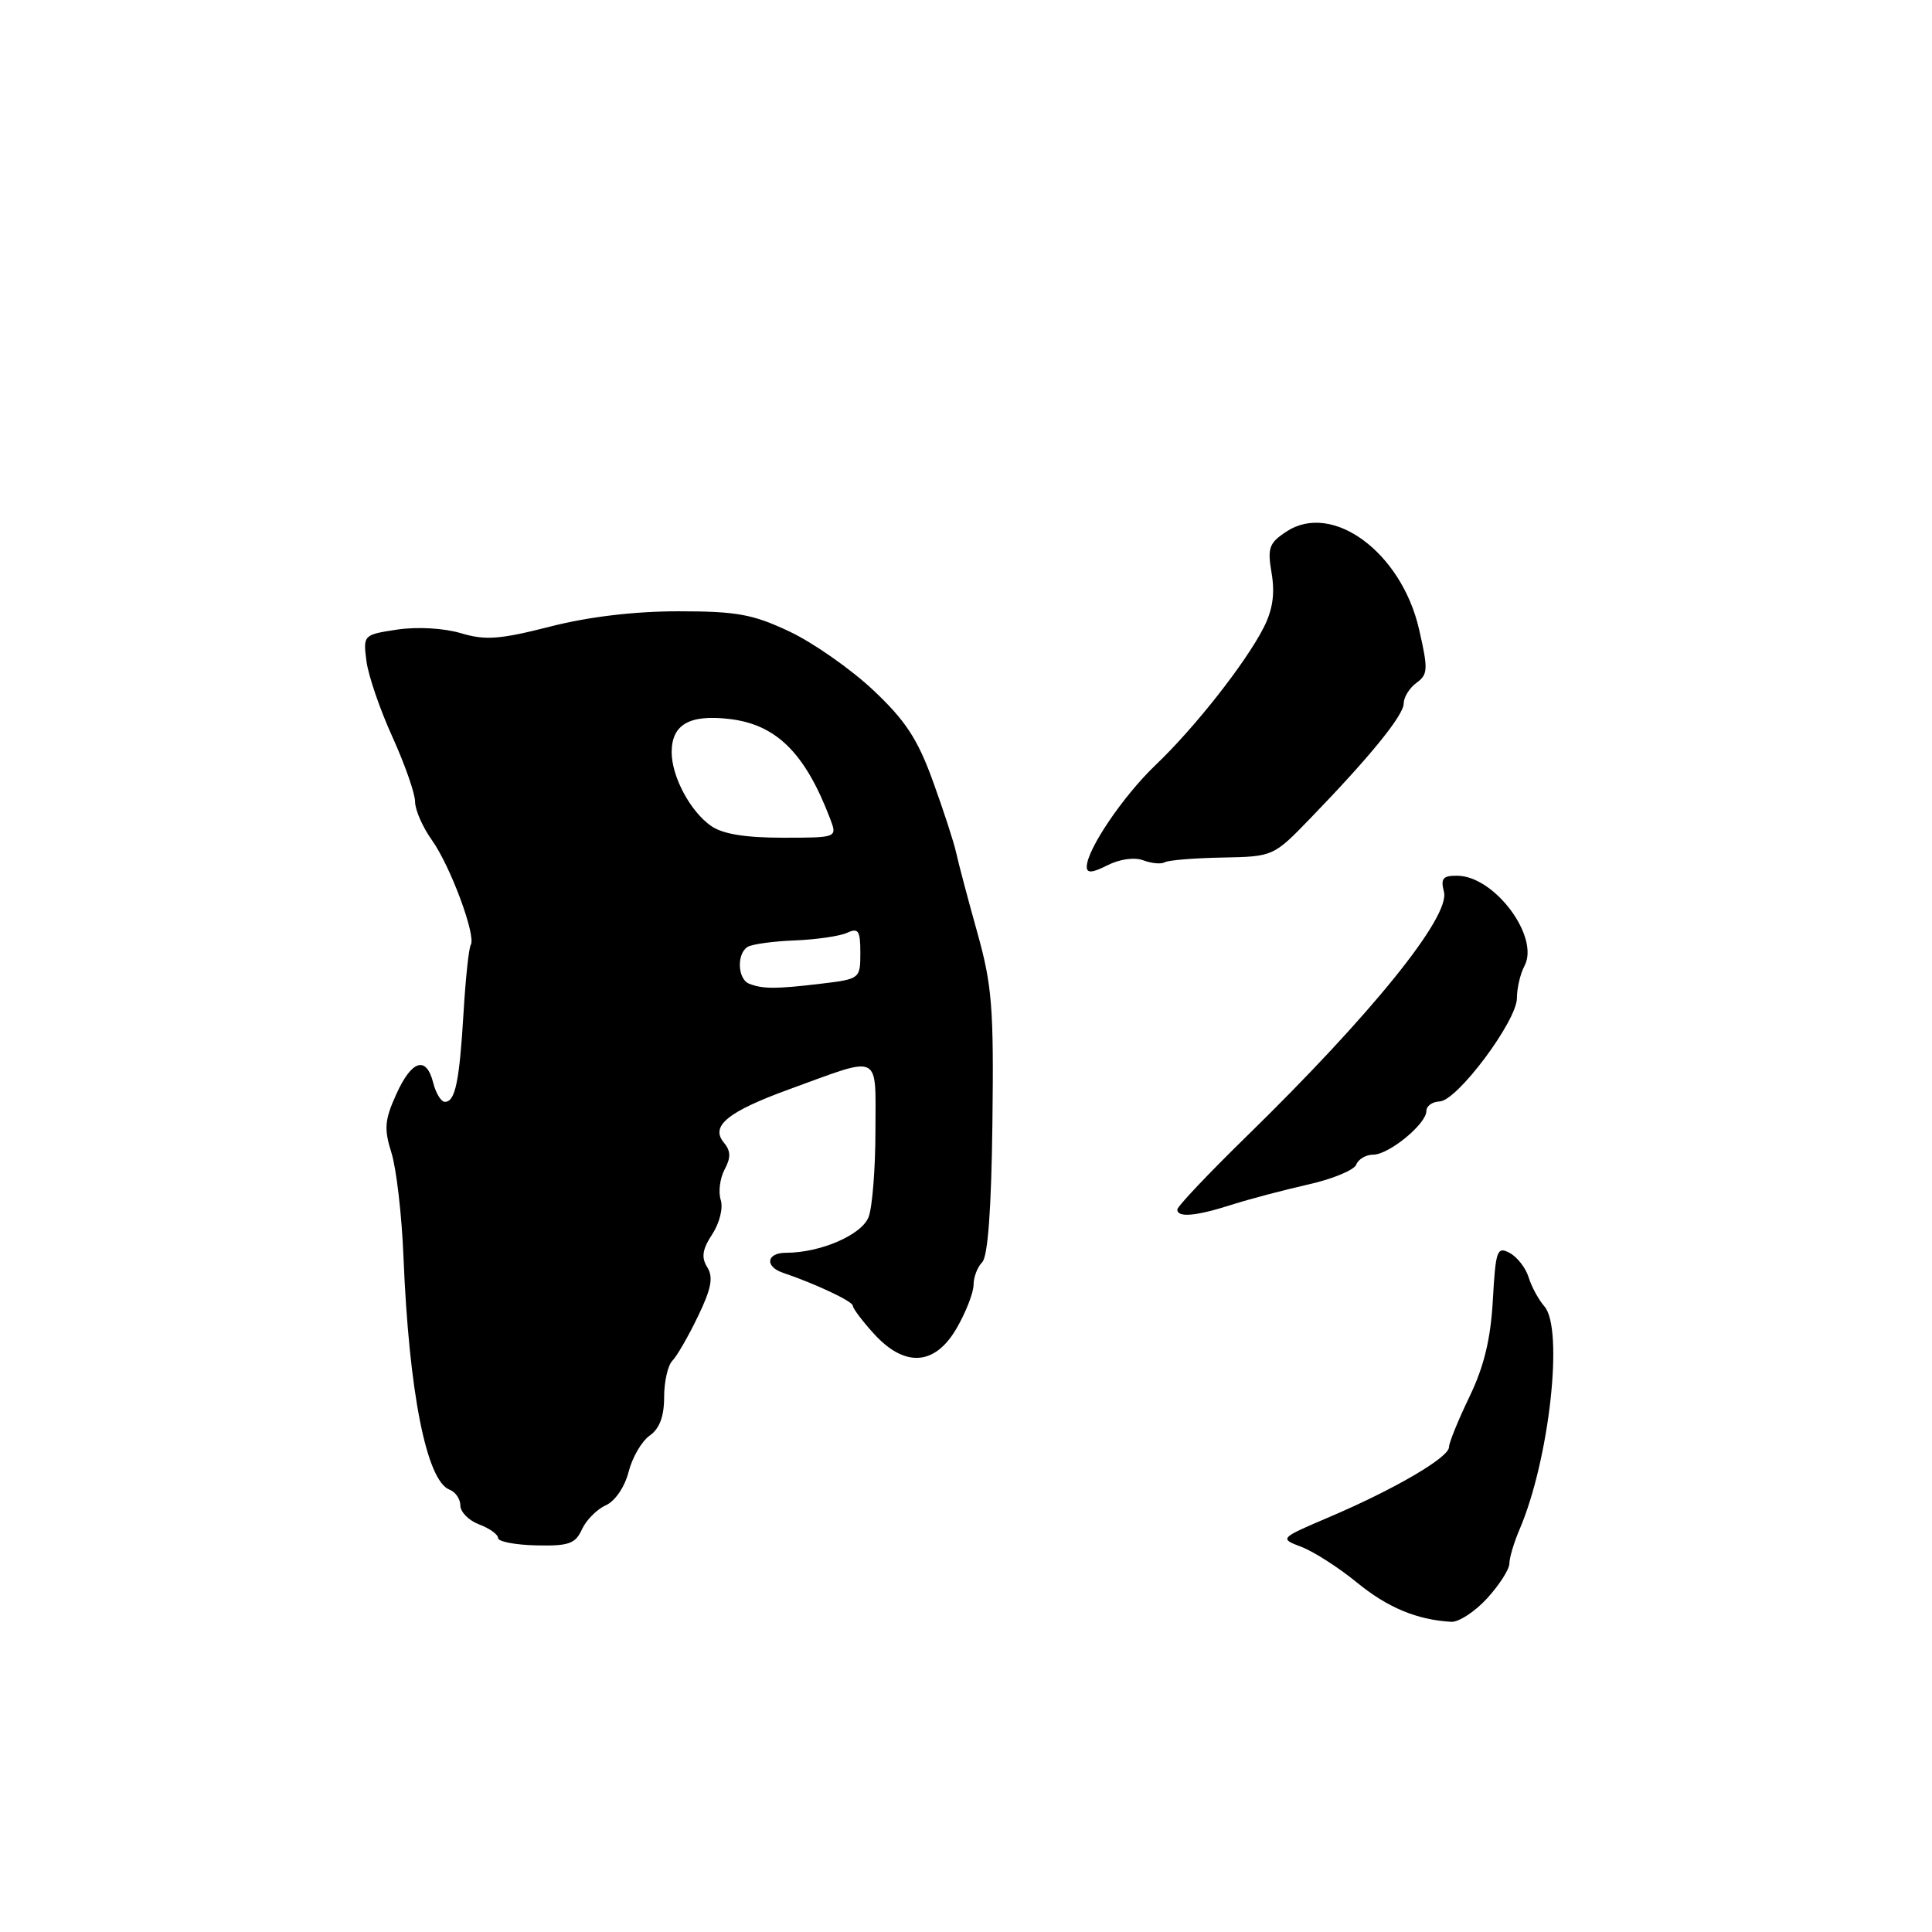 <?xml version="1.0" encoding="UTF-8" standalone="no"?>
<!DOCTYPE svg PUBLIC "-//W3C//DTD SVG 1.1//EN" "http://www.w3.org/Graphics/SVG/1.1/DTD/svg11.dtd" >
<svg xmlns="http://www.w3.org/2000/svg" xmlns:xlink="http://www.w3.org/1999/xlink" version="1.1" viewBox="0 0 256 256">
 <g >
 <path fill="currentColor"
d=" M 197.06 211.78 C 198.68 210.00 200.00 207.94 200.00 207.18 C 200.00 206.42 200.61 204.38 201.35 202.65 C 205.29 193.47 207.23 176.06 204.64 173.10 C 203.87 172.22 202.93 170.49 202.55 169.25 C 202.17 168.01 201.04 166.56 200.04 166.02 C 198.37 165.13 198.18 165.65 197.81 172.27 C 197.52 177.45 196.64 181.08 194.70 185.10 C 193.22 188.17 192.00 191.17 192.00 191.75 C 192.00 193.11 184.86 197.29 176.25 200.97 C 169.50 203.85 169.50 203.85 172.47 204.98 C 174.10 205.61 177.41 207.73 179.81 209.70 C 183.85 213.01 187.76 214.64 192.31 214.90 C 193.30 214.95 195.44 213.55 197.06 211.78 Z  M 77.11 202.65 C 77.67 201.42 79.09 199.99 80.27 199.46 C 81.50 198.91 82.78 197.03 83.29 195.04 C 83.77 193.13 85.03 190.97 86.08 190.23 C 87.39 189.31 88.00 187.70 88.00 185.14 C 88.00 183.08 88.49 180.91 89.09 180.31 C 89.68 179.72 91.21 177.07 92.48 174.43 C 94.26 170.75 94.54 169.24 93.72 167.92 C 92.90 166.61 93.06 165.56 94.37 163.55 C 95.35 162.06 95.84 160.07 95.50 158.99 C 95.16 157.94 95.40 156.13 96.01 154.97 C 96.86 153.39 96.84 152.51 95.91 151.39 C 94.09 149.20 96.43 147.30 104.62 144.32 C 116.93 139.84 116.00 139.39 116.00 149.82 C 116.00 154.80 115.59 159.94 115.10 161.25 C 114.19 163.63 108.73 166.00 104.13 166.00 C 101.56 166.00 101.30 167.83 103.75 168.65 C 108.04 170.10 113.00 172.44 113.00 173.01 C 113.00 173.36 114.24 175.01 115.75 176.68 C 119.88 181.24 123.89 180.98 126.77 175.98 C 128.00 173.85 129.00 171.27 129.00 170.25 C 129.00 169.23 129.52 167.88 130.14 167.26 C 130.90 166.50 131.36 160.20 131.50 148.81 C 131.69 133.53 131.46 130.56 129.48 123.50 C 128.25 119.10 127.00 114.38 126.70 113.00 C 126.40 111.62 125.01 107.35 123.61 103.50 C 121.59 97.92 119.98 95.47 115.70 91.44 C 112.74 88.66 107.76 85.17 104.63 83.69 C 99.76 81.39 97.65 81.00 89.89 81.00 C 84.07 81.00 77.99 81.72 72.88 83.03 C 66.22 84.73 64.30 84.87 61.07 83.90 C 58.81 83.23 55.31 83.03 52.65 83.42 C 48.15 84.10 48.11 84.14 48.55 87.57 C 48.79 89.47 50.34 94.01 52.00 97.65 C 53.65 101.29 55.00 105.16 55.00 106.23 C 55.00 107.31 56.00 109.60 57.23 111.32 C 59.69 114.77 63.11 124.01 62.38 125.20 C 62.12 125.61 61.69 129.67 61.42 134.22 C 60.87 143.36 60.32 146.00 58.95 146.00 C 58.45 146.00 57.76 144.88 57.41 143.50 C 56.49 139.85 54.56 140.44 52.50 145.01 C 50.96 148.41 50.87 149.59 51.87 152.76 C 52.52 154.82 53.24 161.00 53.46 166.50 C 54.19 184.49 56.51 196.21 59.57 197.39 C 60.36 197.69 61.00 198.64 61.00 199.49 C 61.00 200.35 62.12 201.48 63.50 202.00 C 64.88 202.52 66.00 203.33 66.00 203.80 C 66.00 204.27 68.27 204.71 71.05 204.77 C 75.36 204.87 76.24 204.56 77.11 202.65 Z  M 163.22 159.63 C 165.57 158.88 170.13 157.68 173.35 156.95 C 176.57 156.23 179.43 155.04 179.71 154.32 C 179.99 153.59 181.00 153.00 181.95 153.00 C 184.04 153.00 189.00 148.93 189.00 147.22 C 189.00 146.55 189.79 145.98 190.75 145.95 C 193.07 145.89 201.00 135.28 201.00 132.25 C 201.00 130.94 201.45 129.02 202.00 127.99 C 204.05 124.17 198.07 116.11 193.13 116.04 C 191.19 116.01 190.87 116.39 191.33 118.17 C 192.19 121.45 181.75 134.38 165.25 150.50 C 160.16 155.47 156.00 159.86 156.00 160.27 C 156.00 161.37 158.44 161.16 163.22 159.63 Z  M 151.50 114.00 C 152.60 114.41 153.88 114.53 154.35 114.25 C 154.82 113.98 158.25 113.70 161.96 113.63 C 168.71 113.50 168.73 113.49 173.61 108.45 C 181.60 100.19 186.00 94.77 186.00 93.20 C 186.00 92.39 186.76 91.16 187.69 90.48 C 189.22 89.37 189.25 88.69 188.03 83.37 C 185.69 73.18 176.55 66.44 170.47 70.43 C 168.15 71.95 167.92 72.59 168.50 75.98 C 168.95 78.67 168.64 80.81 167.44 83.16 C 165.07 87.82 158.32 96.41 153.15 101.34 C 148.82 105.47 144.00 112.59 144.00 114.86 C 144.00 115.73 144.74 115.67 146.75 114.65 C 148.38 113.83 150.32 113.56 151.50 114.00 Z  M 99.25 130.34 C 97.73 129.72 97.60 126.37 99.06 125.47 C 99.64 125.11 102.45 124.72 105.31 124.61 C 108.16 124.50 111.29 124.04 112.25 123.60 C 113.74 122.91 114.00 123.31 114.00 126.25 C 114.00 129.69 113.95 129.73 108.75 130.35 C 102.82 131.06 101.04 131.06 99.25 130.34 Z  M 94.22 109.44 C 91.46 107.51 89.00 102.90 89.00 99.67 C 89.00 96.02 91.33 94.66 96.57 95.26 C 102.84 95.96 106.67 99.74 110.00 108.49 C 110.95 111.00 110.95 111.00 103.70 111.00 C 98.74 111.00 95.74 110.51 94.22 109.44 Z "/>
</g>
</svg>